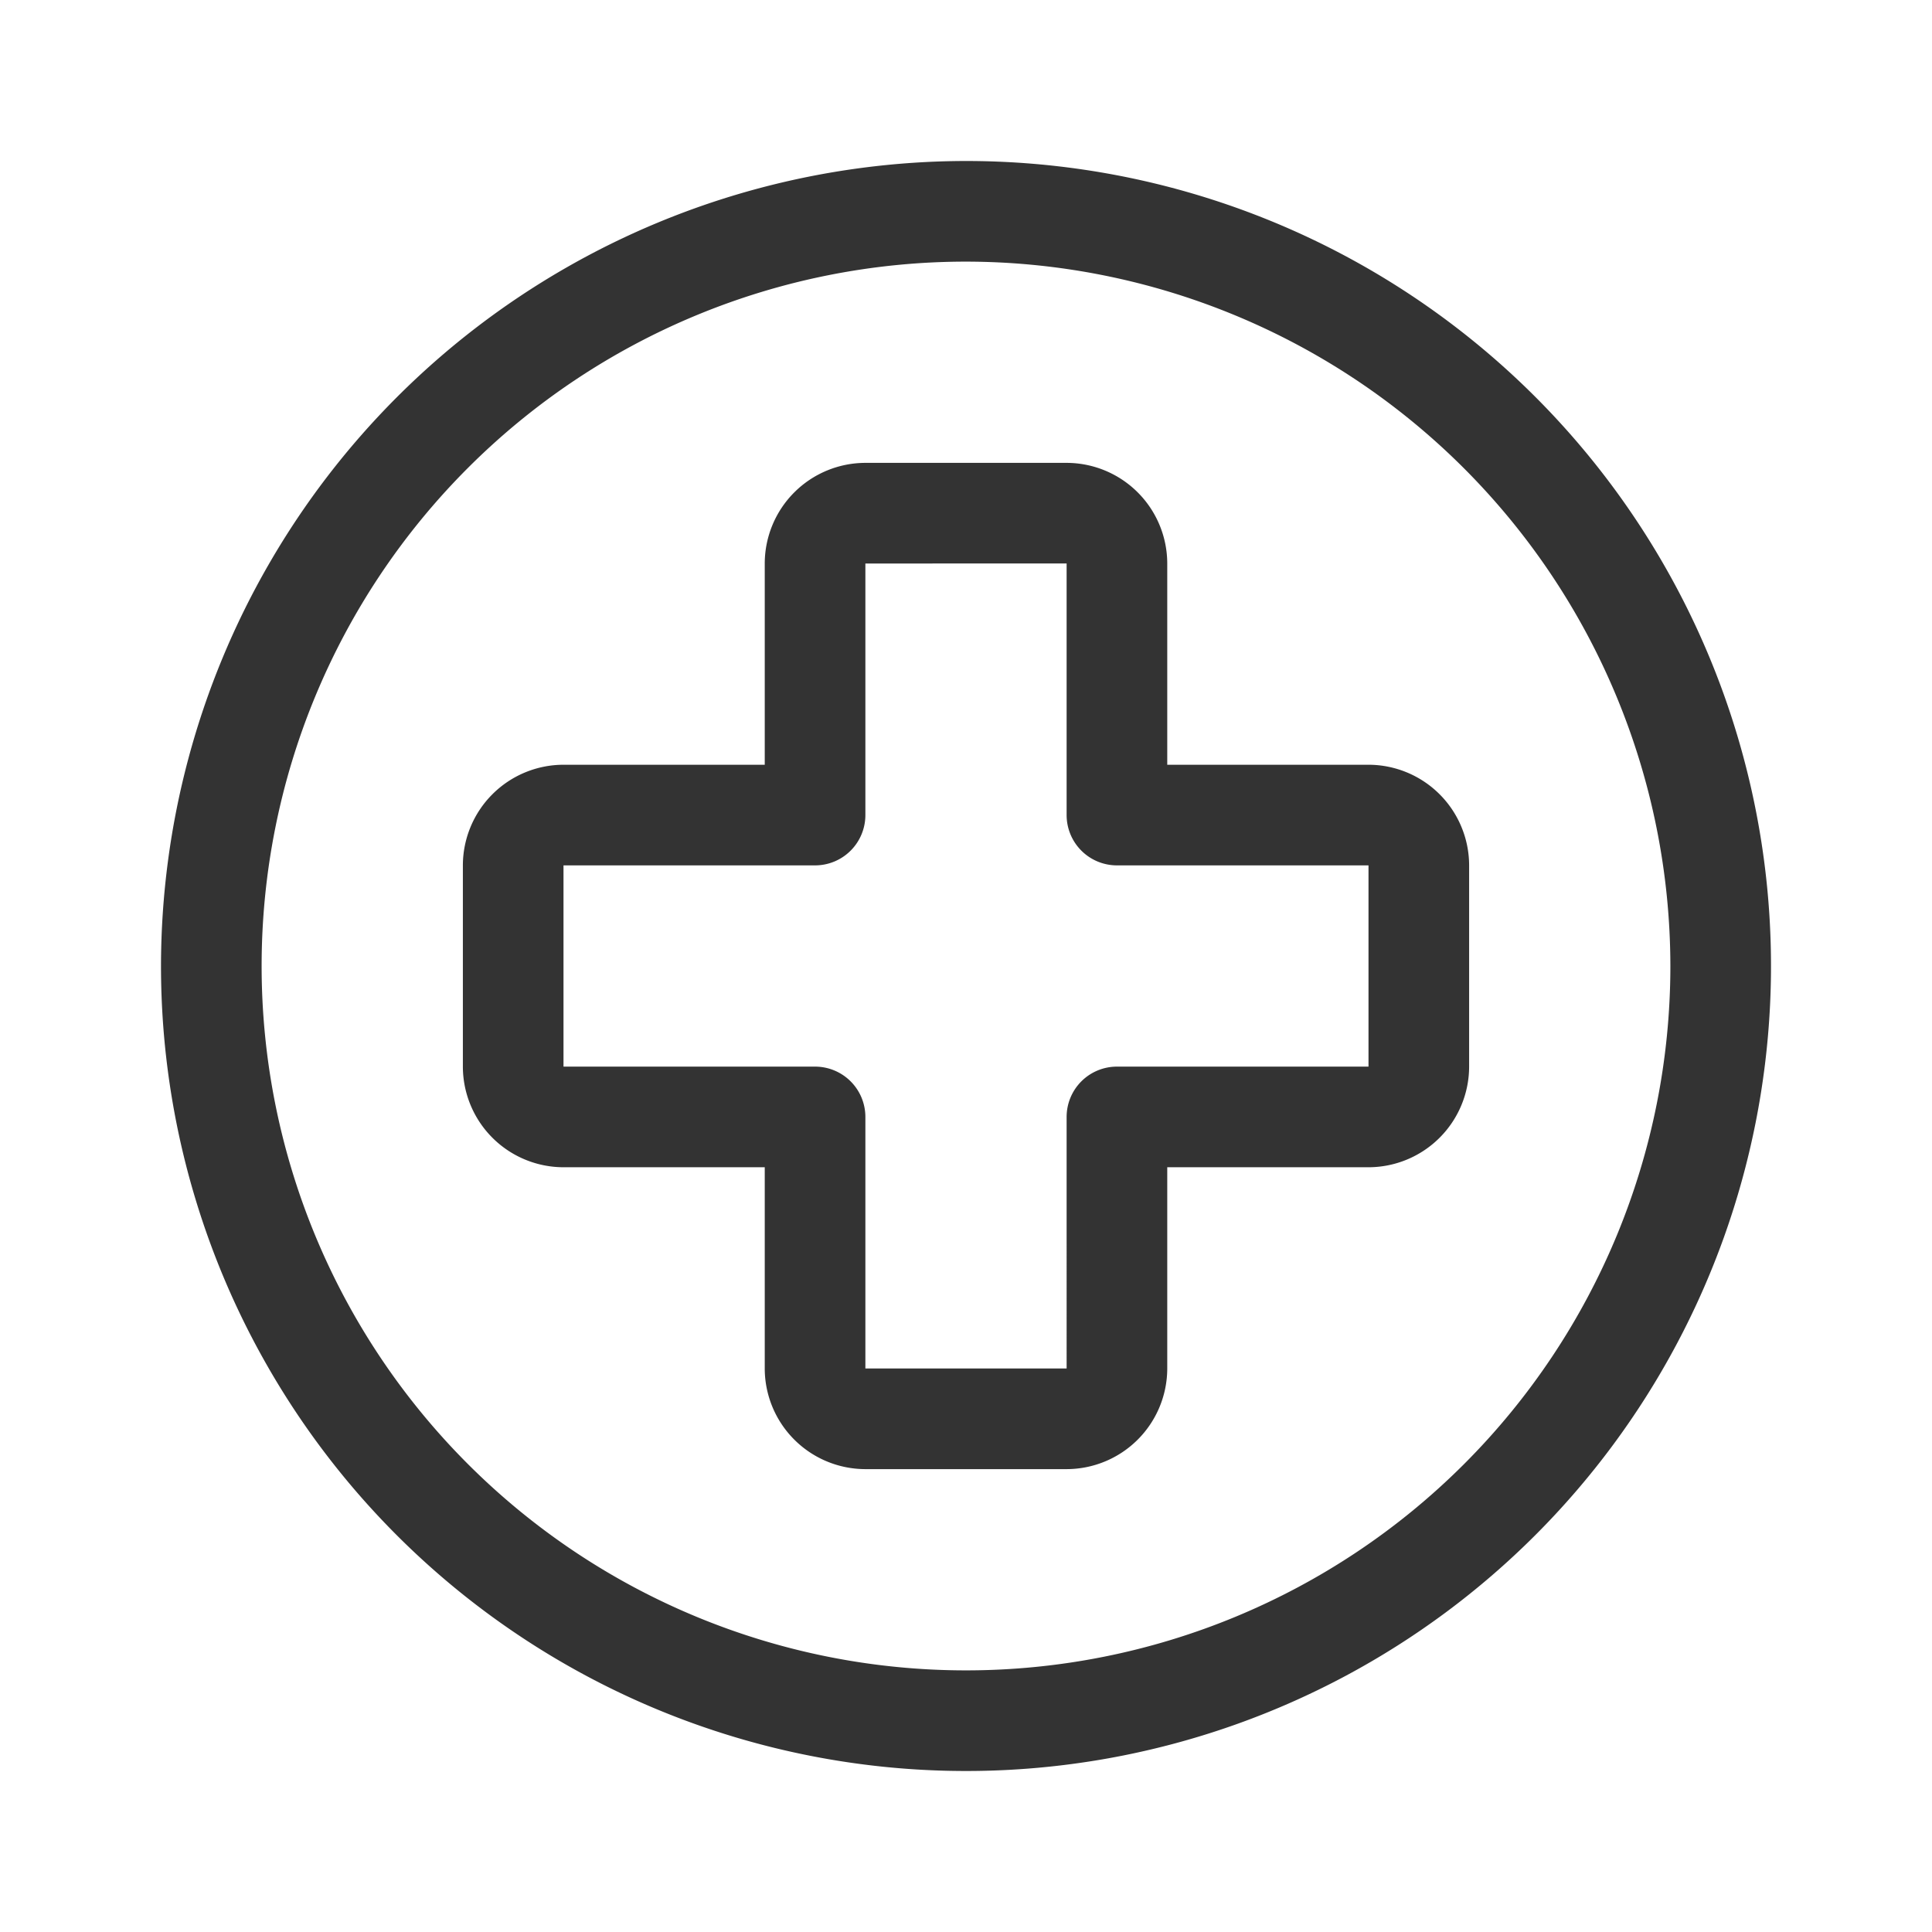 <svg xmlns="http://www.w3.org/2000/svg" width="24" height="24" viewBox="0 0 24 24">
  <g id="Grupo_3924" data-name="Grupo 3924" transform="translate(-200 -394)">
    <rect id="Rectángulo_5002" data-name="Rectángulo 5002" width="24" height="24" transform="translate(200 394)" fill="none"/>
    <g id="Icon_Insurance_Health_Health-and-dental-24" data-name="Icon/Insurance/Health/Health-and-dental-24" transform="translate(202 396)">
      <path id="Combined-Shape" d="M10,0A10,10,0,1,1,0,10,10.011,10.011,0,0,1,10,0Zm0,1.25A8.75,8.75,0,1,0,18.75,10,8.76,8.76,0,0,0,10,1.25Zm1.25,2.5A1.252,1.252,0,0,1,12.5,5V7.5H15a1.252,1.252,0,0,1,1.25,1.25v2.5A1.252,1.252,0,0,1,15,12.5H12.5V15a1.252,1.252,0,0,1-1.25,1.25H8.75A1.252,1.252,0,0,1,7.5,15V12.5H5a1.252,1.252,0,0,1-1.25-1.25V8.75A1.252,1.252,0,0,1,5,7.5H7.5V5A1.252,1.252,0,0,1,8.75,3.75Zm0,1.25H8.75V8.125a.625.625,0,0,1-.625.625H5v2.5H8.125a.625.625,0,0,1,.625.625V15h2.5V11.875a.625.625,0,0,1,.625-.625H15V8.75H11.875a.625.625,0,0,1-.625-.625Z" fill="#333"/>
    </g>
  </g>
</svg>
